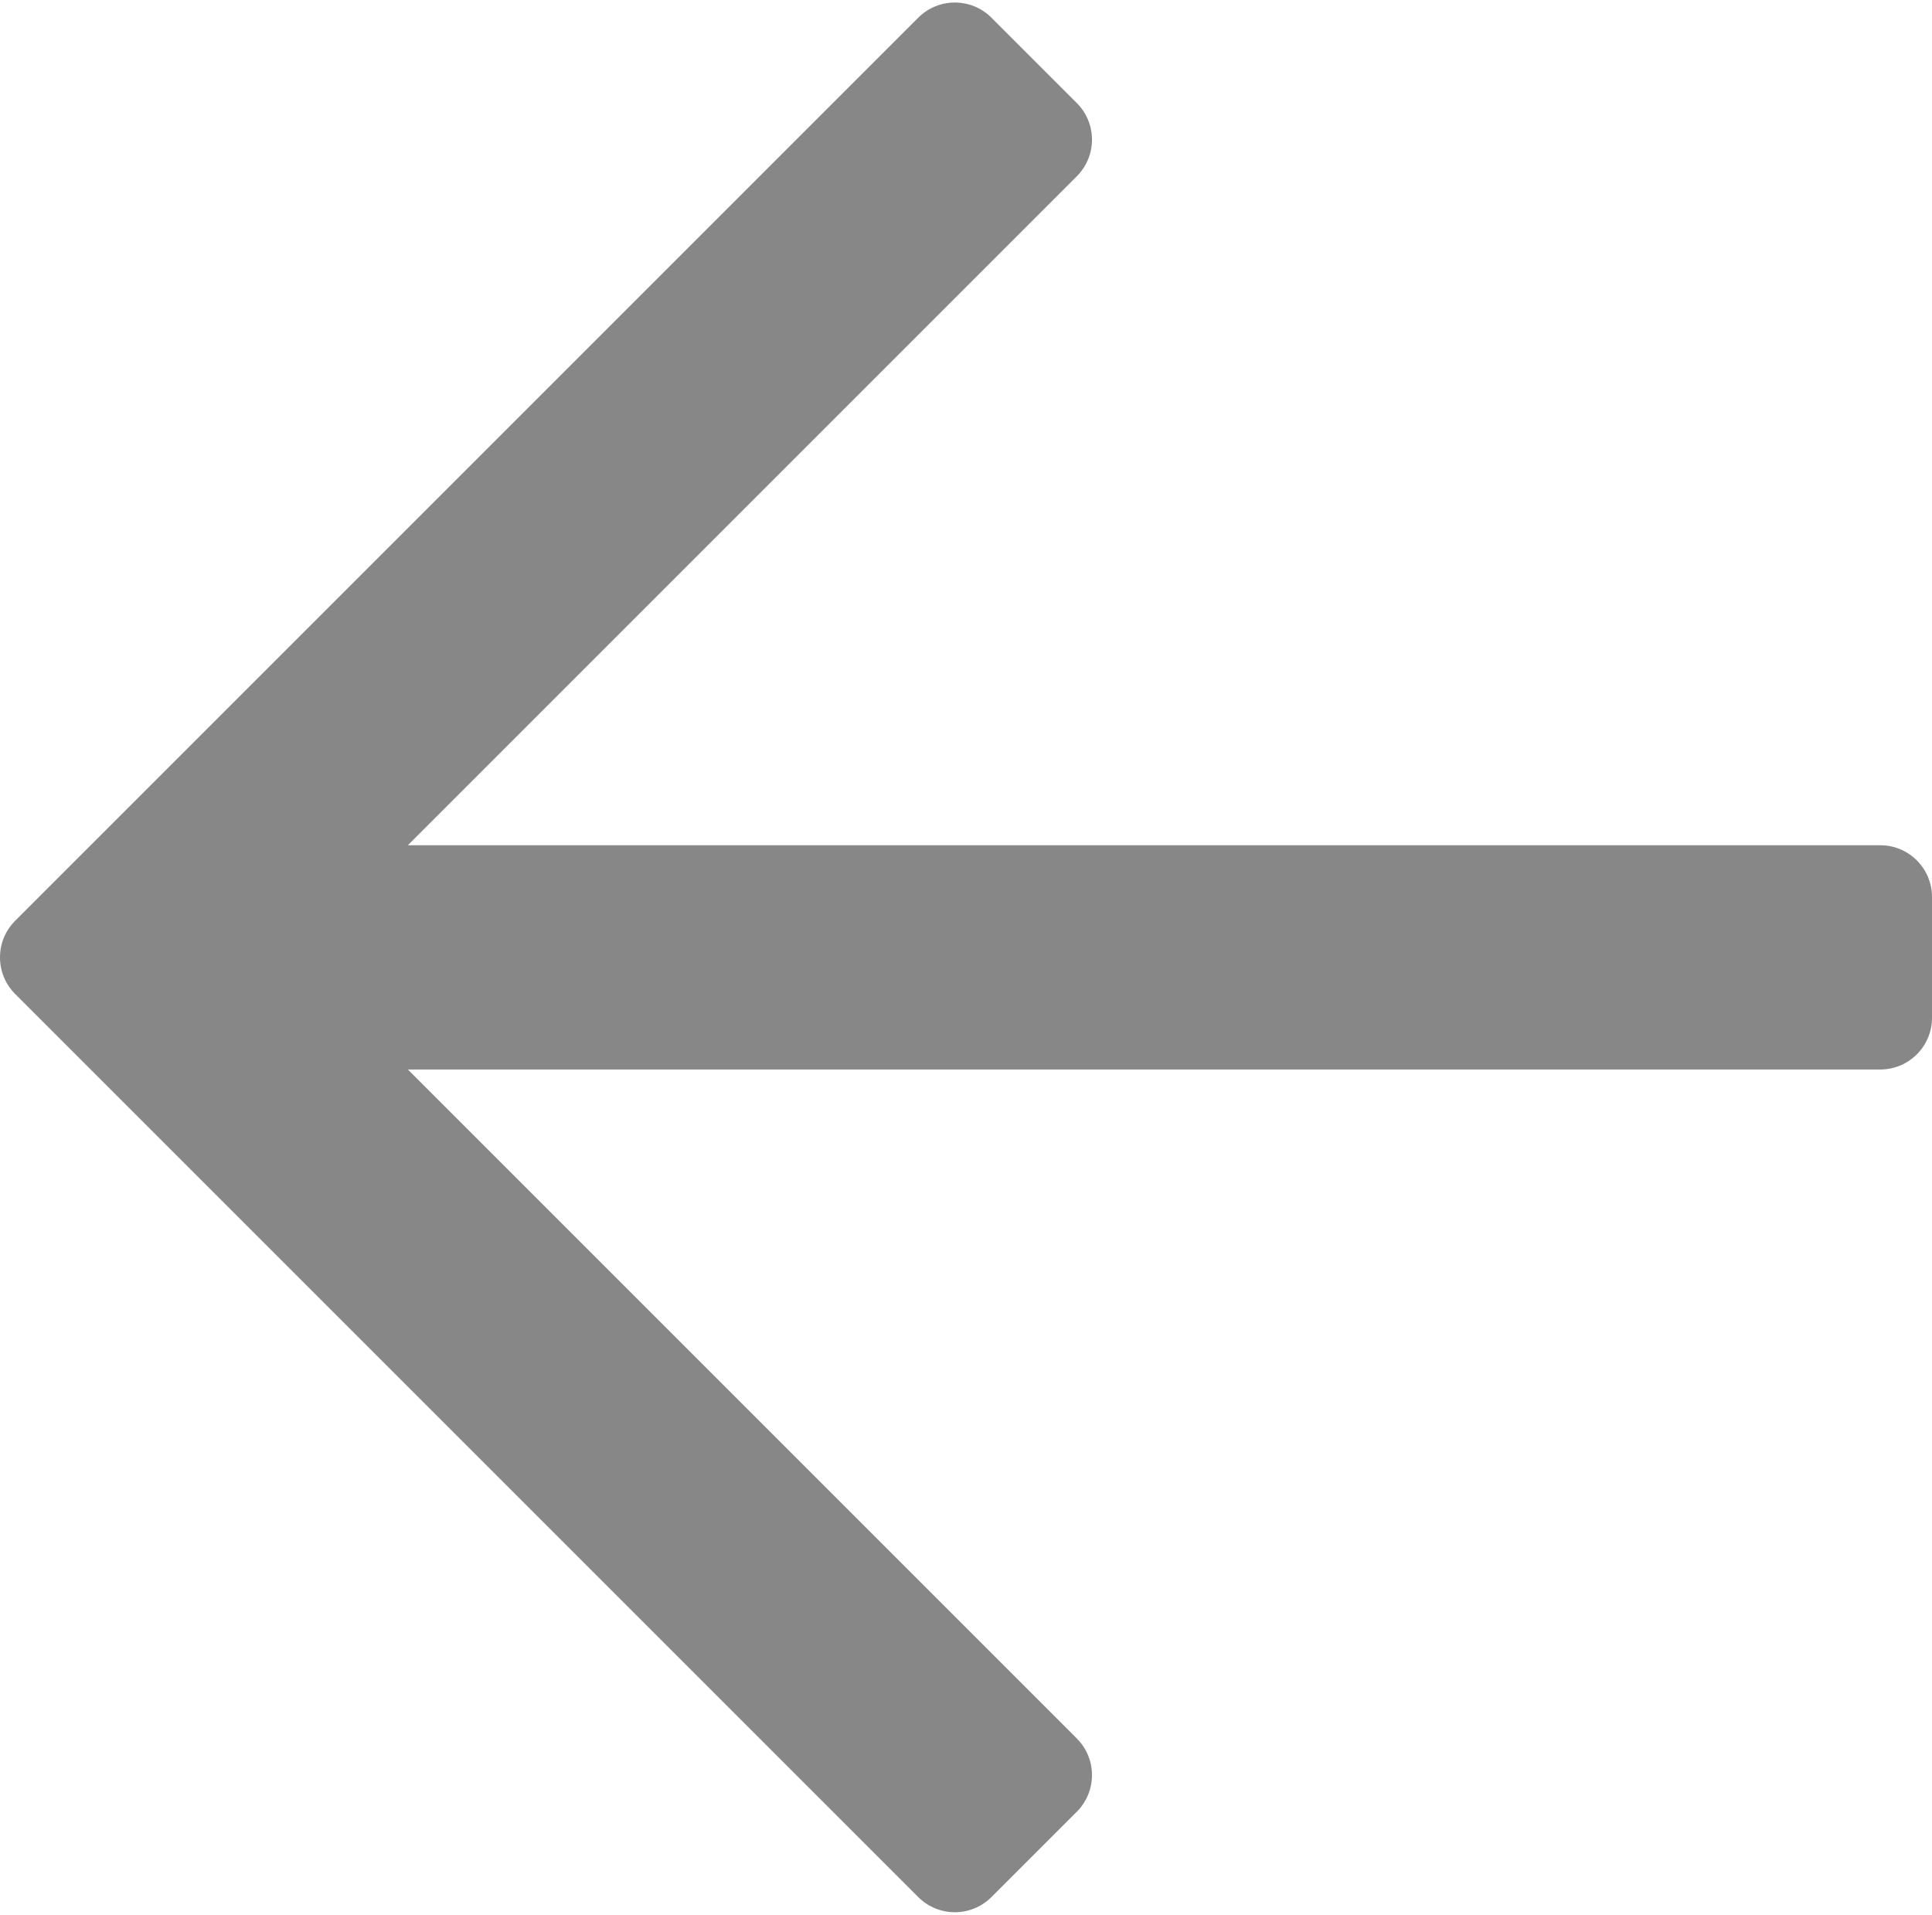 <?xml version="1.0" encoding="UTF-8"?>
<svg width="448px" height="444px" viewBox="0 0 448 444" version="1.1" xmlns="http://www.w3.org/2000/svg" xmlns:xlink="http://www.w3.org/1999/xlink">
    <!-- Generator: Sketch 55.2 (78181) - https://sketchapp.com -->
    <title>arrow-left</title>
    <desc>Created with Sketch.</desc>
    <g id="Page-1" stroke="none" stroke-width="1" fill="none" fill-rule="evenodd">
        <g id="arrow-left" fill="#878787" fill-rule="nonzero">
            <path d="M229.9,439.899 L249.699,420.1 C254.385,415.414 254.385,407.816 249.699,403.129 L94.569,248 L436,248 C442.627,248 448,242.627 448,236 L448,208 C448,201.373 442.627,196 436,196 L94.569,196 L249.699,40.87 C254.385,36.184 254.385,28.586 249.699,23.899 L229.9,4.101 C225.214,-0.585 217.616,-0.585 212.929,4.101 L3.515,213.515 C-1.171,218.201 -1.171,225.799 3.515,230.486 L212.929,439.9 C217.615,444.586 225.213,444.586 229.9,439.899 Z" id="Path"></path>
        </g>
    </g>
</svg>